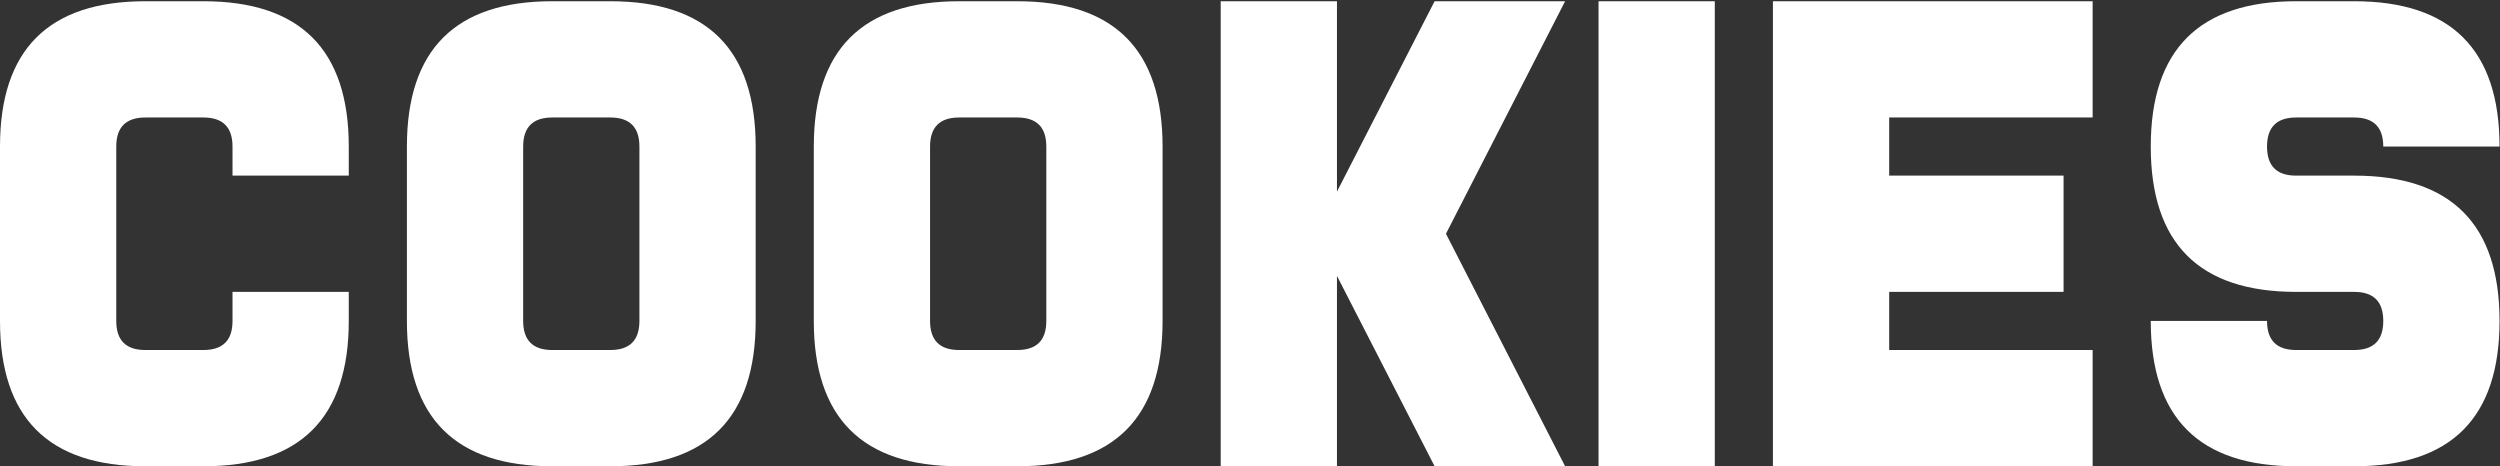 <svg width="1260" height="235" viewBox="0 0 1260 235" fill="none" xmlns="http://www.w3.org/2000/svg">
<rect x="0" y="0" width="1260" height="235" fill="#333333" stroke="none"/>
<path d="M175.781 73.867V88.516H117.188V73.867C117.188 64.102 112.305 59.219 102.539 59.219H73.242C63.477 59.219 58.594 64.102 58.594 73.867V161.758C58.594 171.523 63.477 176.406 73.242 176.406H102.539C112.305 176.406 117.188 171.523 117.188 161.758V147.109H175.781V161.758C175.781 210.586 151.367 235 102.539 235H73.242C24.414 235 0 210.586 0 161.758V73.867C0 25.039 24.414 0.625 73.242 0.625H102.539C151.367 0.625 175.781 25.039 175.781 73.867ZM322.266 73.867C322.266 64.102 317.383 59.219 307.617 59.219H278.32C268.555 59.219 263.672 64.102 263.672 73.867V161.758C263.672 171.523 268.555 176.406 278.32 176.406H307.617C317.383 176.406 322.266 171.523 322.266 161.758V73.867ZM307.617 0.625C356.445 0.625 380.859 25.039 380.859 73.867V161.758C380.859 210.586 356.445 235 307.617 235H278.32C229.492 235 205.078 210.586 205.078 161.758V73.867C205.078 25.039 229.492 0.625 278.32 0.625H307.617ZM527.344 73.867C527.344 64.102 522.461 59.219 512.695 59.219H483.398C473.633 59.219 468.75 64.102 468.75 73.867V161.758C468.75 171.523 473.633 176.406 483.398 176.406H512.695C522.461 176.406 527.344 171.523 527.344 161.758V73.867ZM512.695 0.625C561.523 0.625 585.938 25.039 585.938 73.867V161.758C585.938 210.586 561.523 235 512.695 235H483.398C434.57 235 410.156 210.586 410.156 161.758V73.867C410.156 25.039 434.57 0.625 483.398 0.625H512.695ZM723.047 0.625H788.818L728.76 117.812L788.818 235H723.047L673.828 139.053V235H615.234V0.625H673.828V96.572L723.047 0.625ZM864.258 235H805.664V0.625H864.258V235ZM952.148 176.406H1054.69V235H893.555V0.625H1054.69V59.219H952.148V88.516H1040.04V147.109H952.148V176.406ZM1186.52 0.625C1235.35 0.625 1259.77 25.039 1259.77 73.867H1201.17C1201.17 64.102 1196.29 59.219 1186.52 59.219H1157.23C1147.46 59.219 1142.58 64.102 1142.58 73.867C1142.58 83.633 1147.46 88.516 1157.23 88.516H1186.52C1235.35 88.516 1259.77 112.93 1259.77 161.758C1259.77 210.586 1235.35 235 1186.52 235H1157.23C1108.4 235 1083.98 210.586 1083.98 161.758H1142.58C1142.58 171.523 1147.46 176.406 1157.23 176.406H1186.52C1196.29 176.406 1201.17 171.523 1201.17 161.758C1201.17 151.992 1196.29 147.109 1186.52 147.109H1157.23C1108.4 147.109 1083.98 122.695 1083.98 73.867C1083.98 25.039 1108.4 0.625 1157.23 0.625H1186.52Z" fill="white"/>
</svg>
